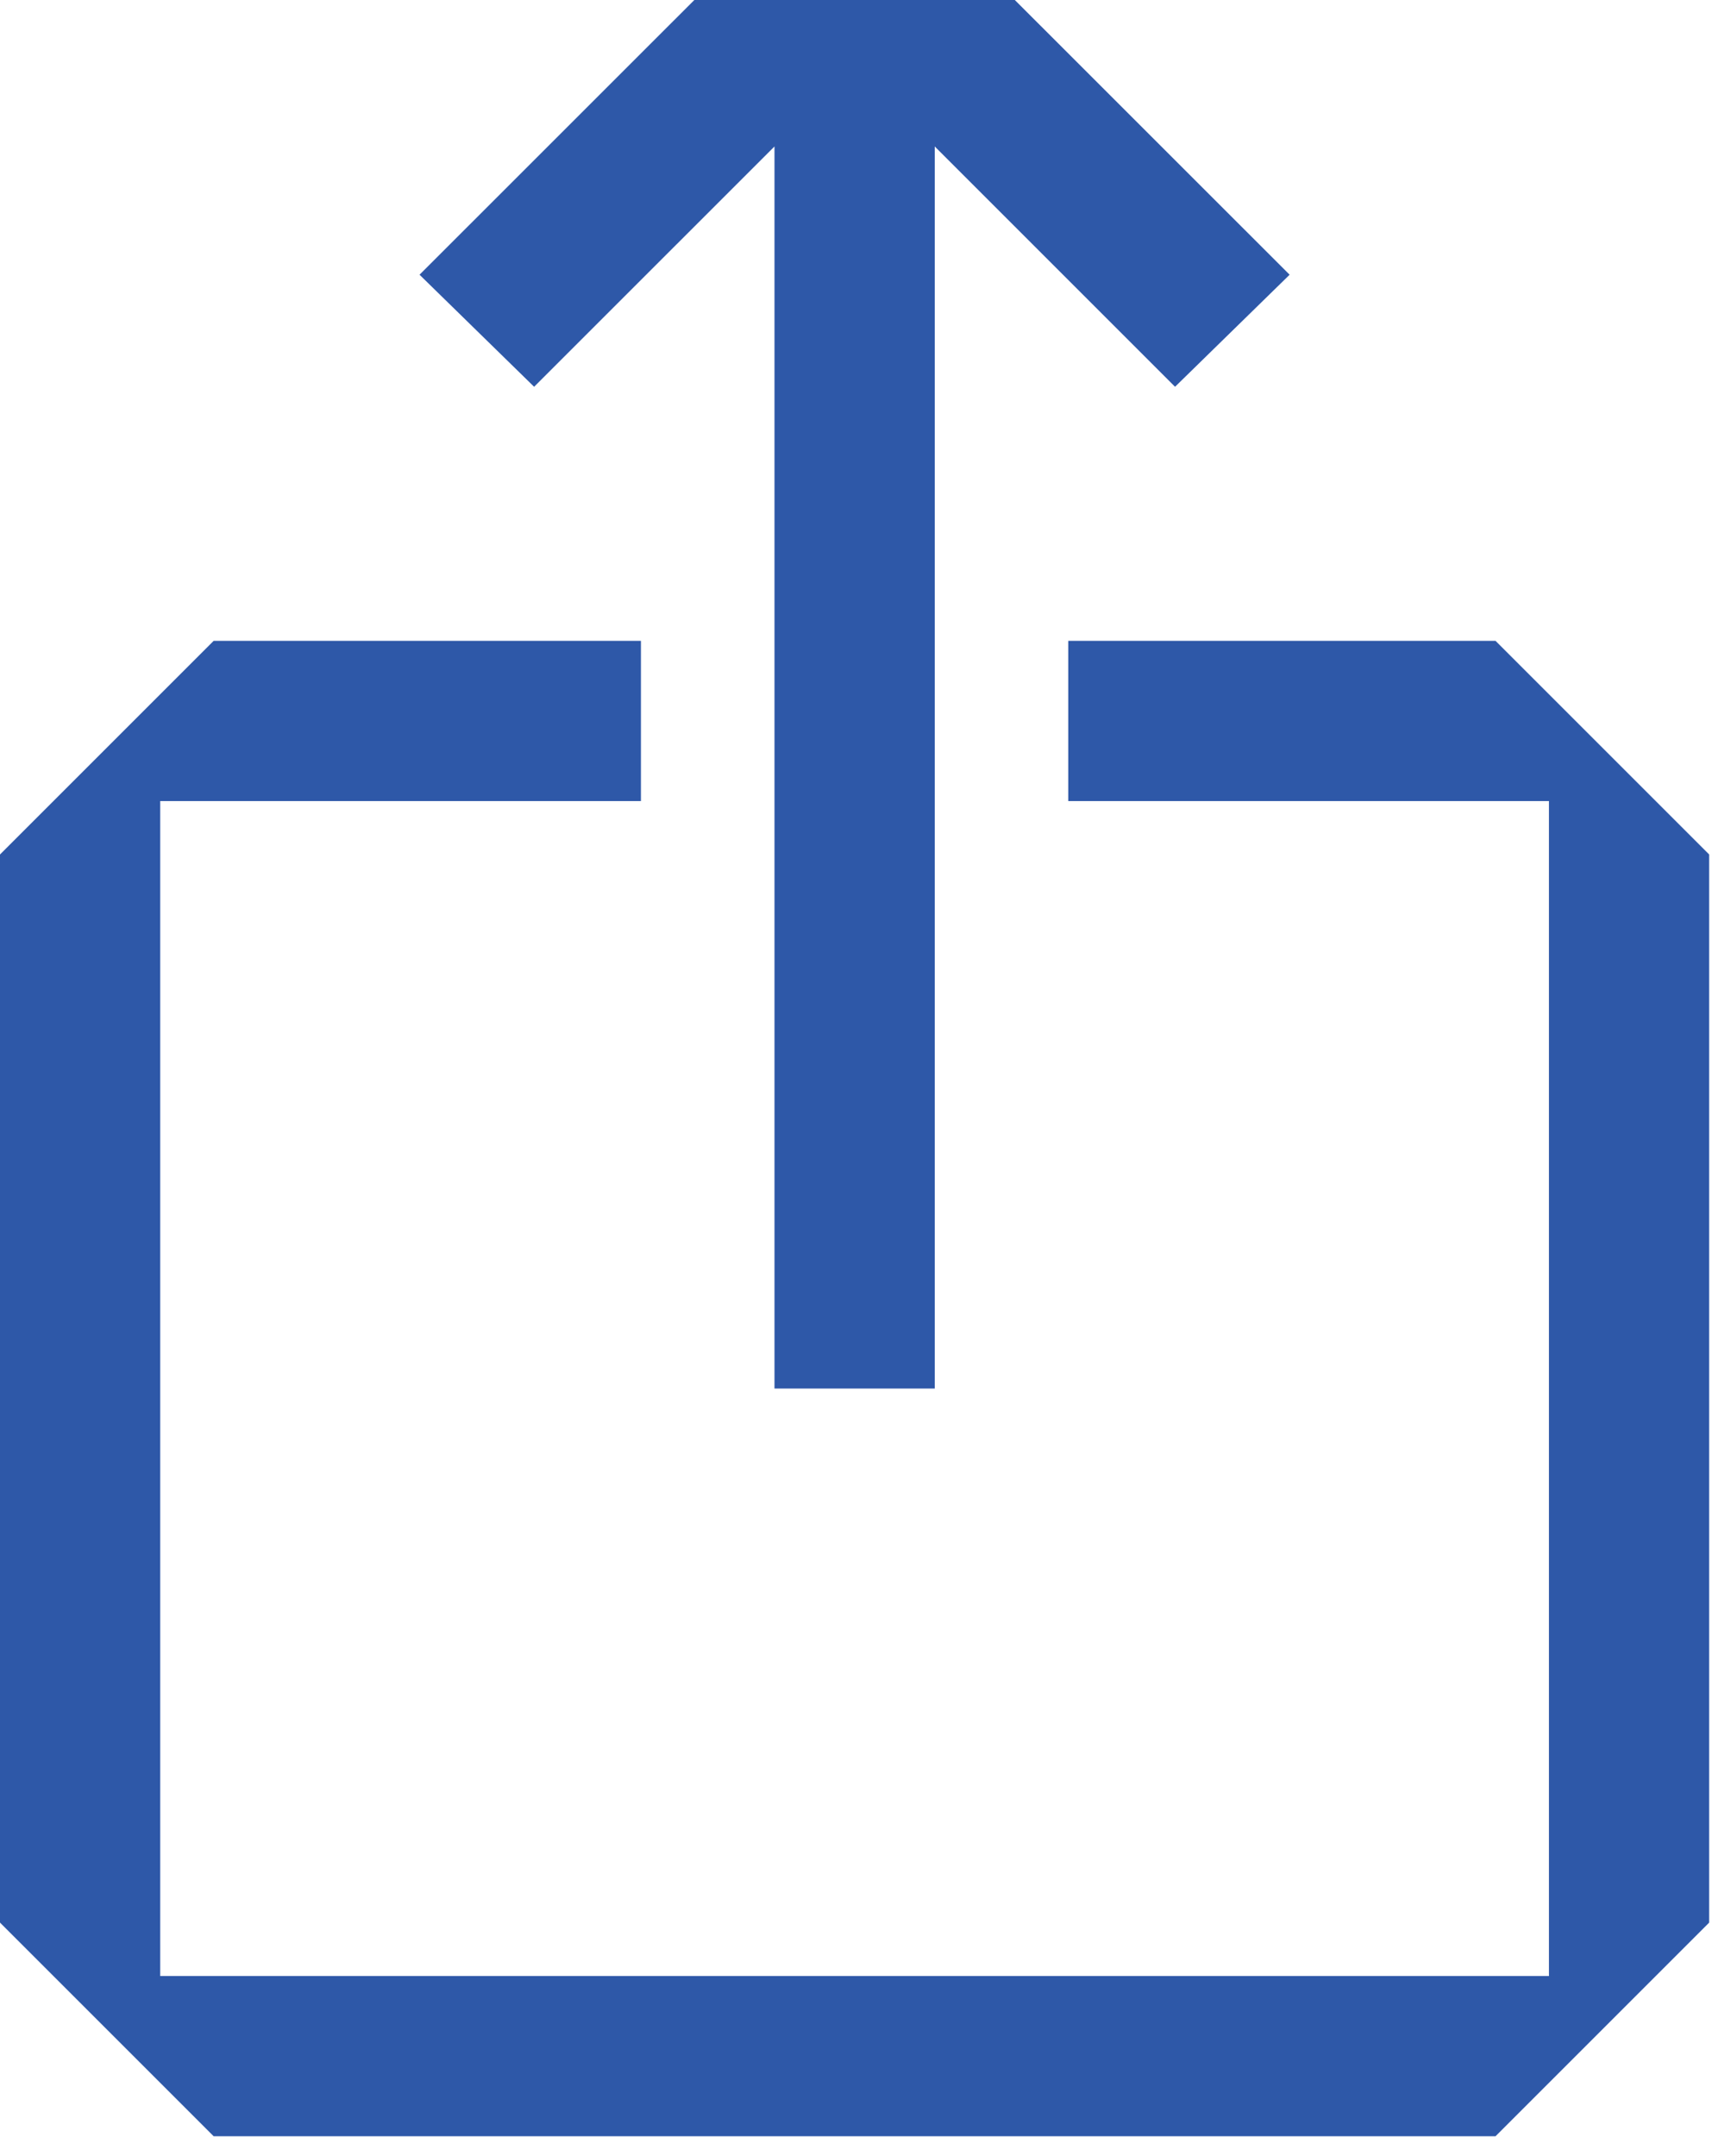 <svg width="57" height="71" viewBox="0 0 57 71" fill="none" xmlns="http://www.w3.org/2000/svg">
<path d="M49.246 21.104H35.176V26.38H51.005V65.073H5.276V26.38H21.105V21.104H7.035L0 28.139V63.314L7.035 70.349H49.246L56.281 63.314V28.139L49.246 21.104Z" fill="#2E58A8"/>
<path d="M25.503 4.823V45.726H30.78V4.823L38.693 12.737L42.466 9.047L33.417 0H30.78H25.503H22.864L13.815 9.047L17.588 12.737L25.503 4.823Z" fill="#2E58A8"/>
</svg>
